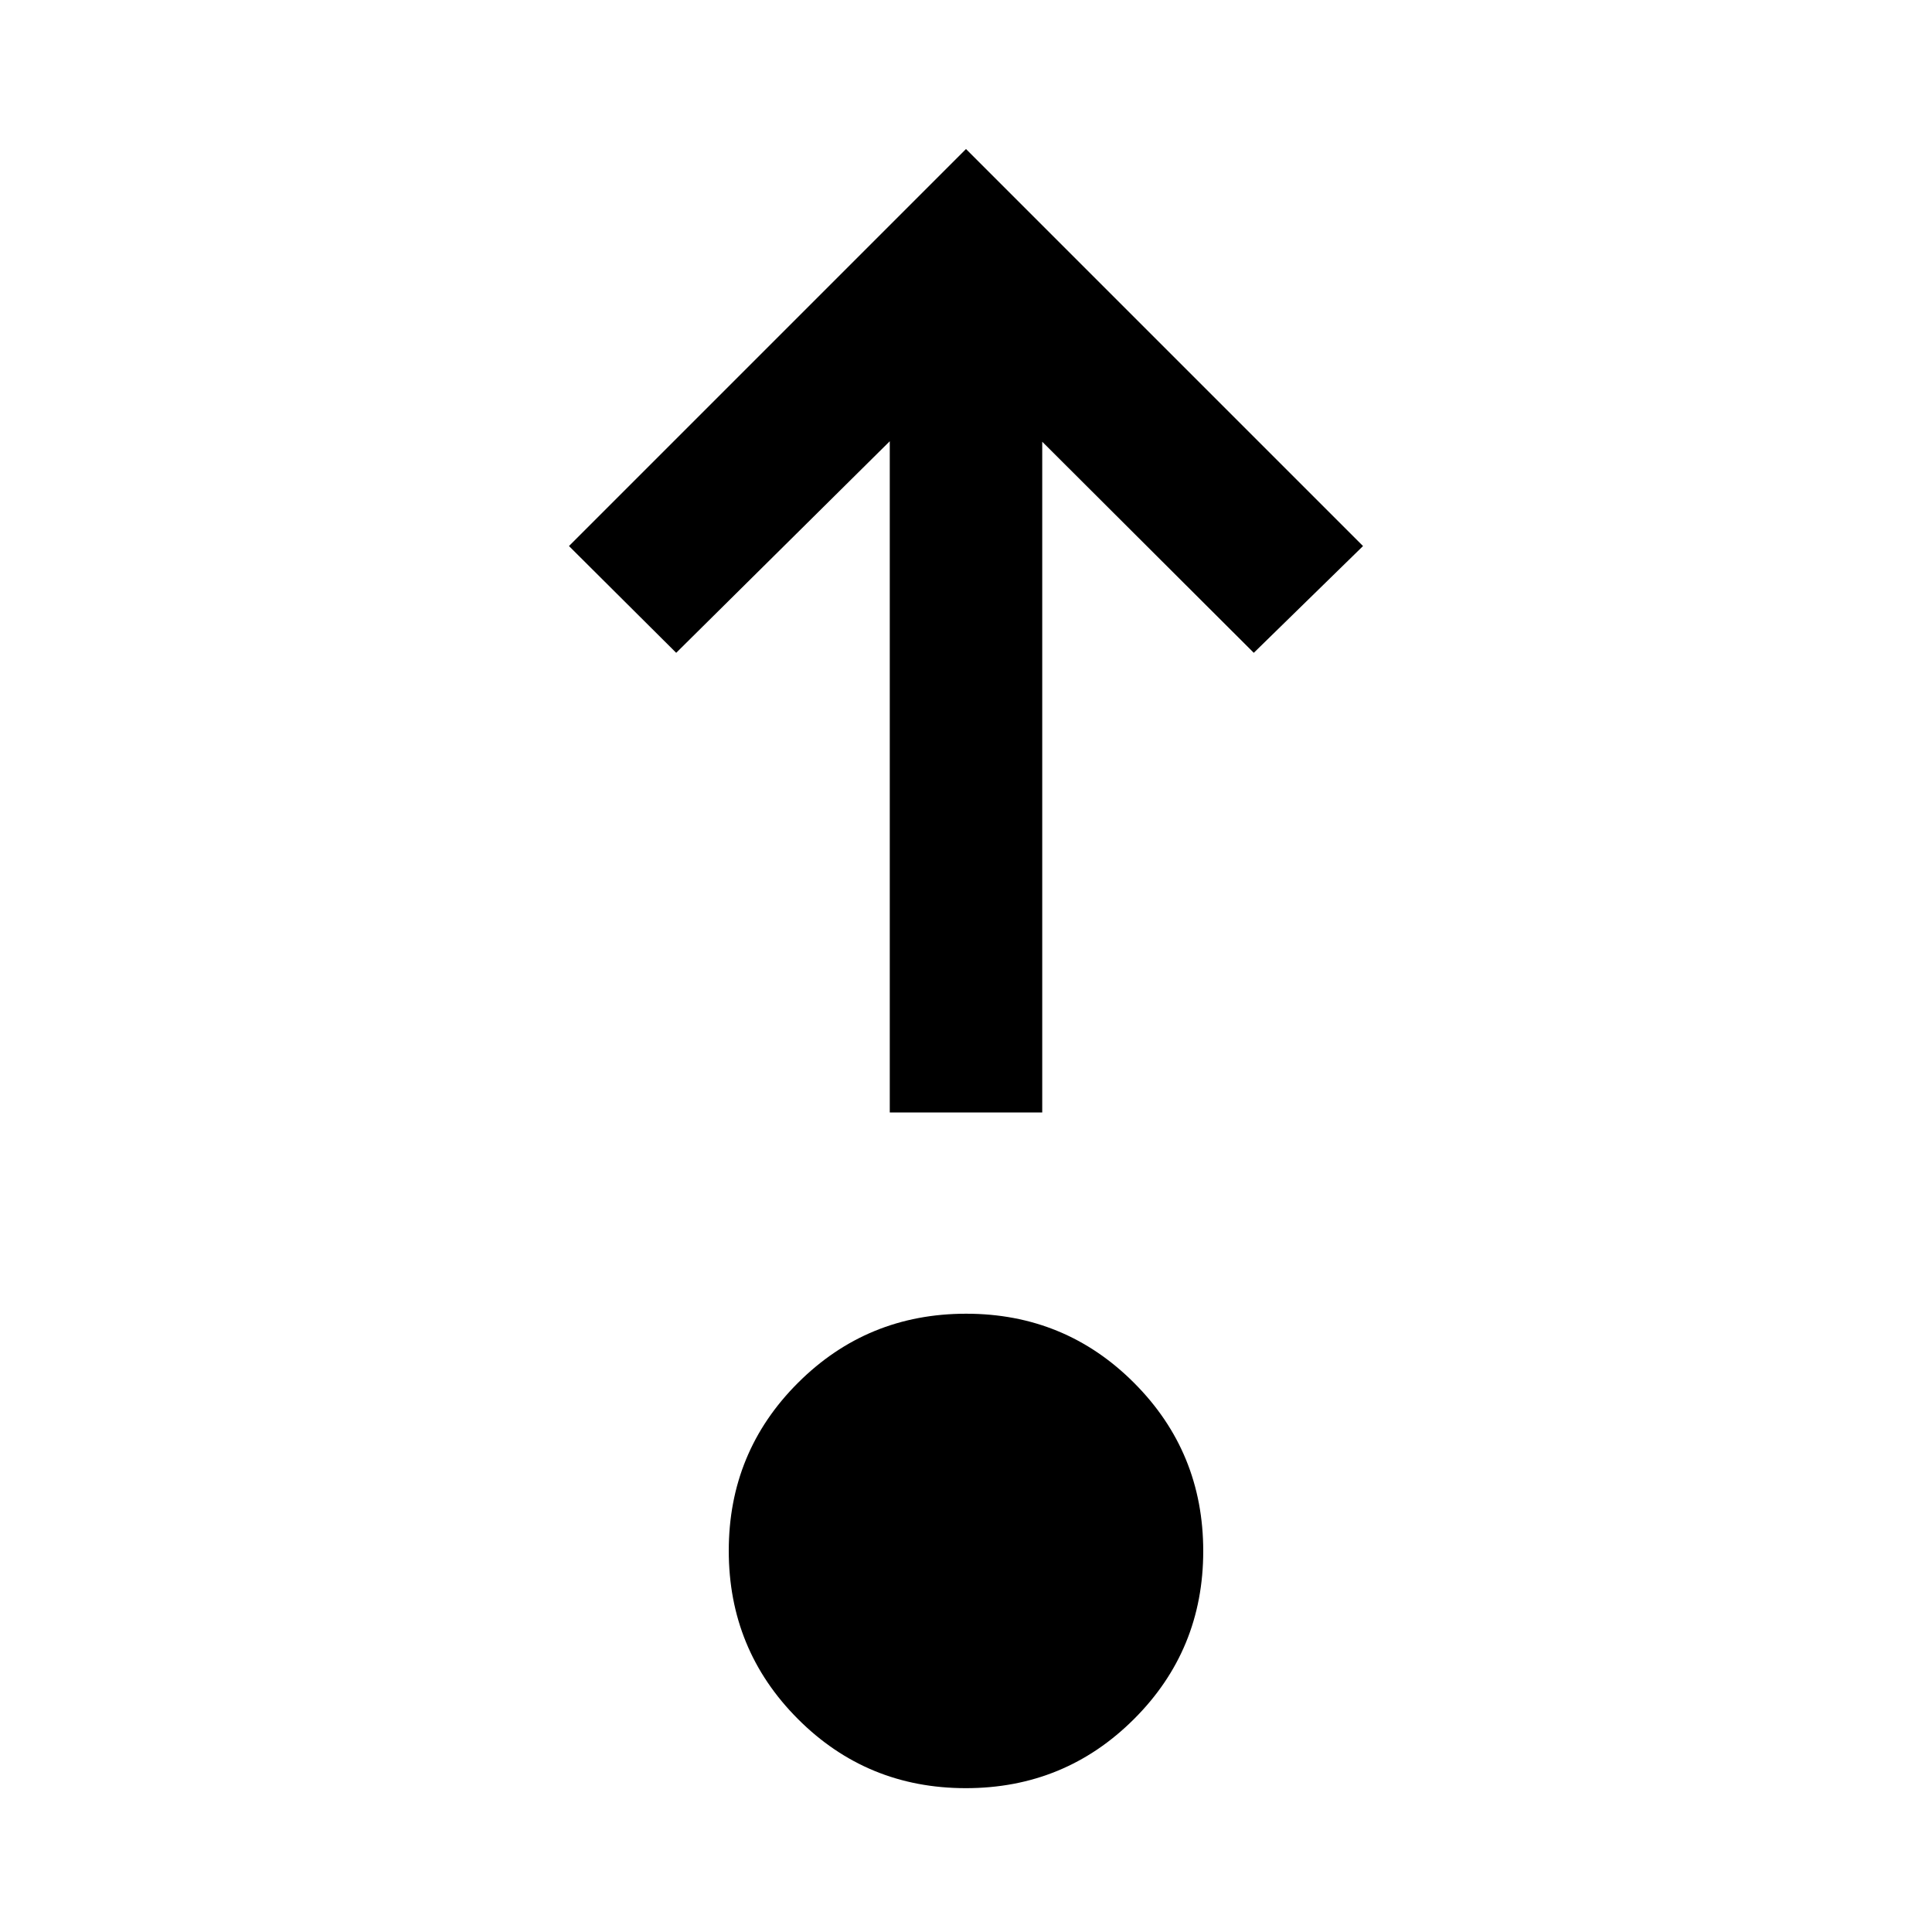 <svg xmlns="http://www.w3.org/2000/svg" height="40" viewBox="0 -960 960 960" width="40"><path d="M479.92-71.47q-49.15 0-83.47-34.4-34.33-34.41-34.33-83.56 0-49.14 34.41-83.47 34.4-34.32 83.55-34.32t83.47 34.4q34.33 34.4 34.33 83.55t-34.41 83.47q-34.4 34.33-83.55 34.33Zm-37.8-335.75v-333.53L336-635.62l-53.28-53.05L480-885.95l197.28 197.28L623-635.62 517.88-740.51v333.29h-75.76Z"/></svg>
